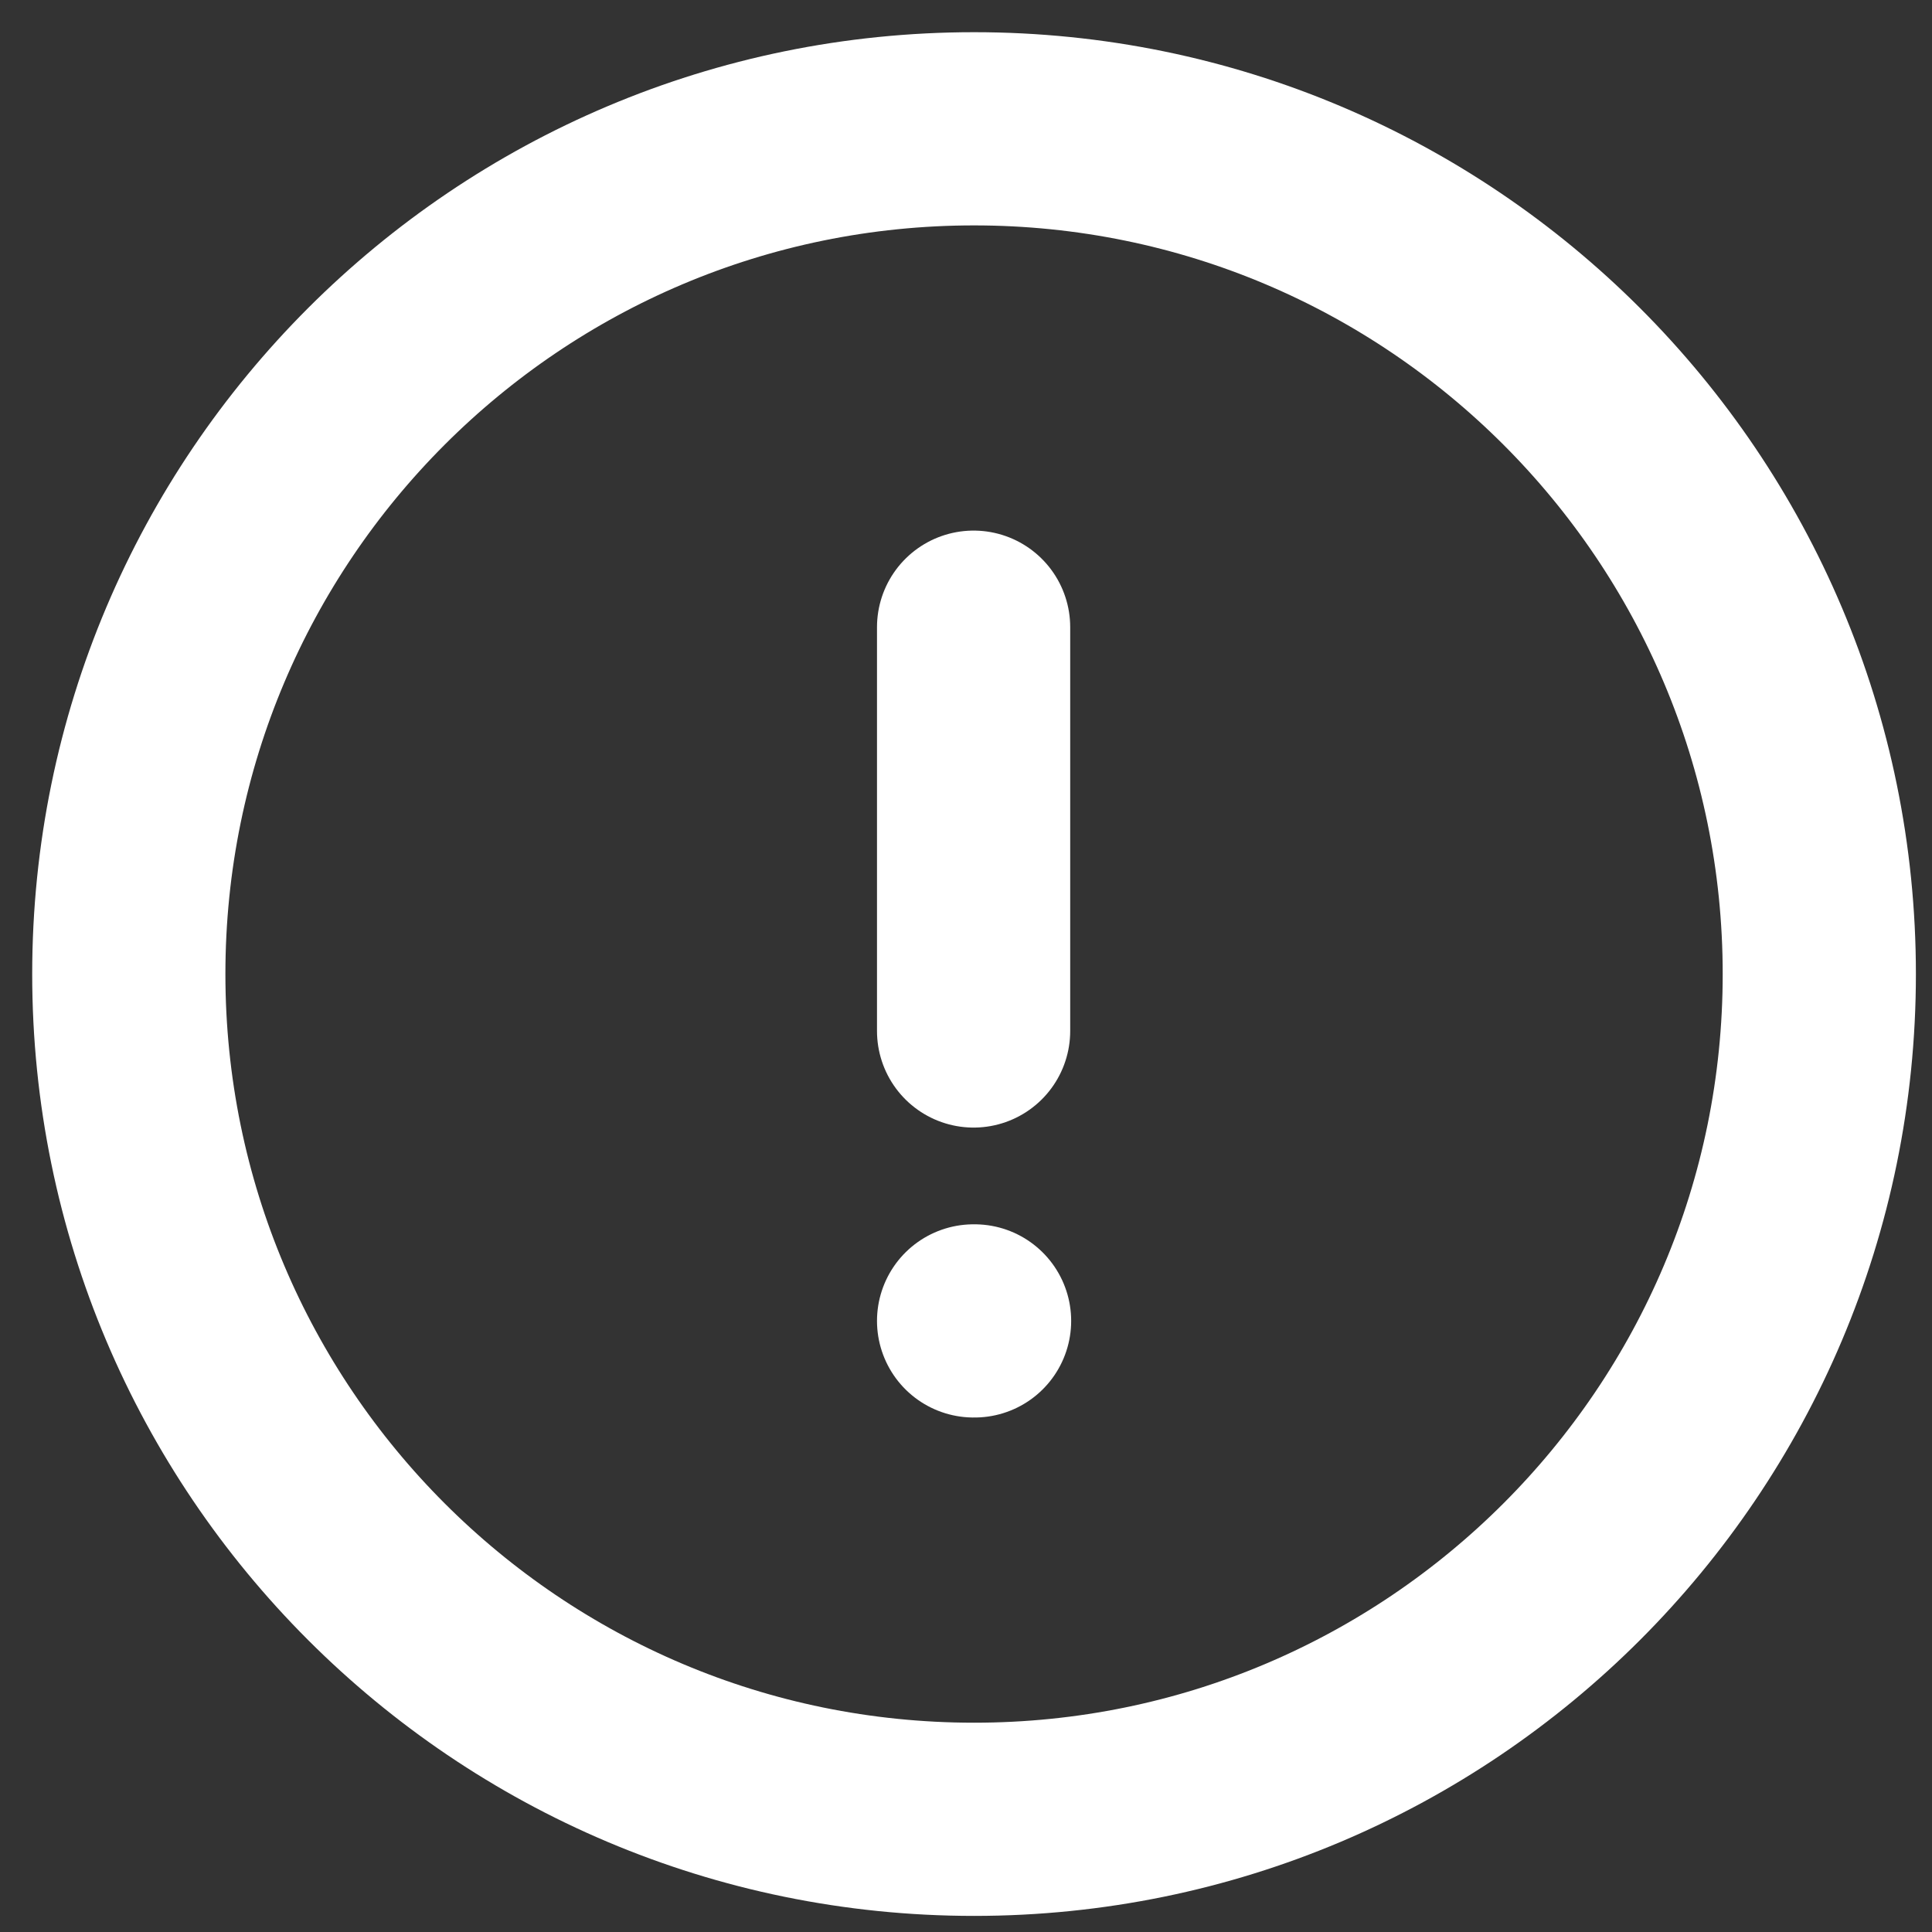 <svg width="30" height="30" viewBox="0 0 30 30" fill="none" xmlns="http://www.w3.org/2000/svg">
<rect x="0" y="0" width="30" height="30" fill="#333333" stroke="none"/>
<path fill-rule="evenodd" clip-rule="evenodd" d="M15.125 2C22.374 2 28.25 7.877 28.25 15.125C28.25 22.373 22.374 28.25 15.125 28.25C7.877 28.25 2 22.373 2 15.125C2 7.877 7.877 2 15.125 2Z" stroke="white" stroke-width="3" stroke-linecap="round" stroke-linejoin="round"/>
<path d="M15.118 9.739V16.009" stroke="white" stroke-width="3" stroke-linecap="round" stroke-linejoin="round"/>
<path d="M15.118 20.511H15.133" stroke="white" stroke-width="3" stroke-linecap="round" stroke-linejoin="round"/>
</svg>
